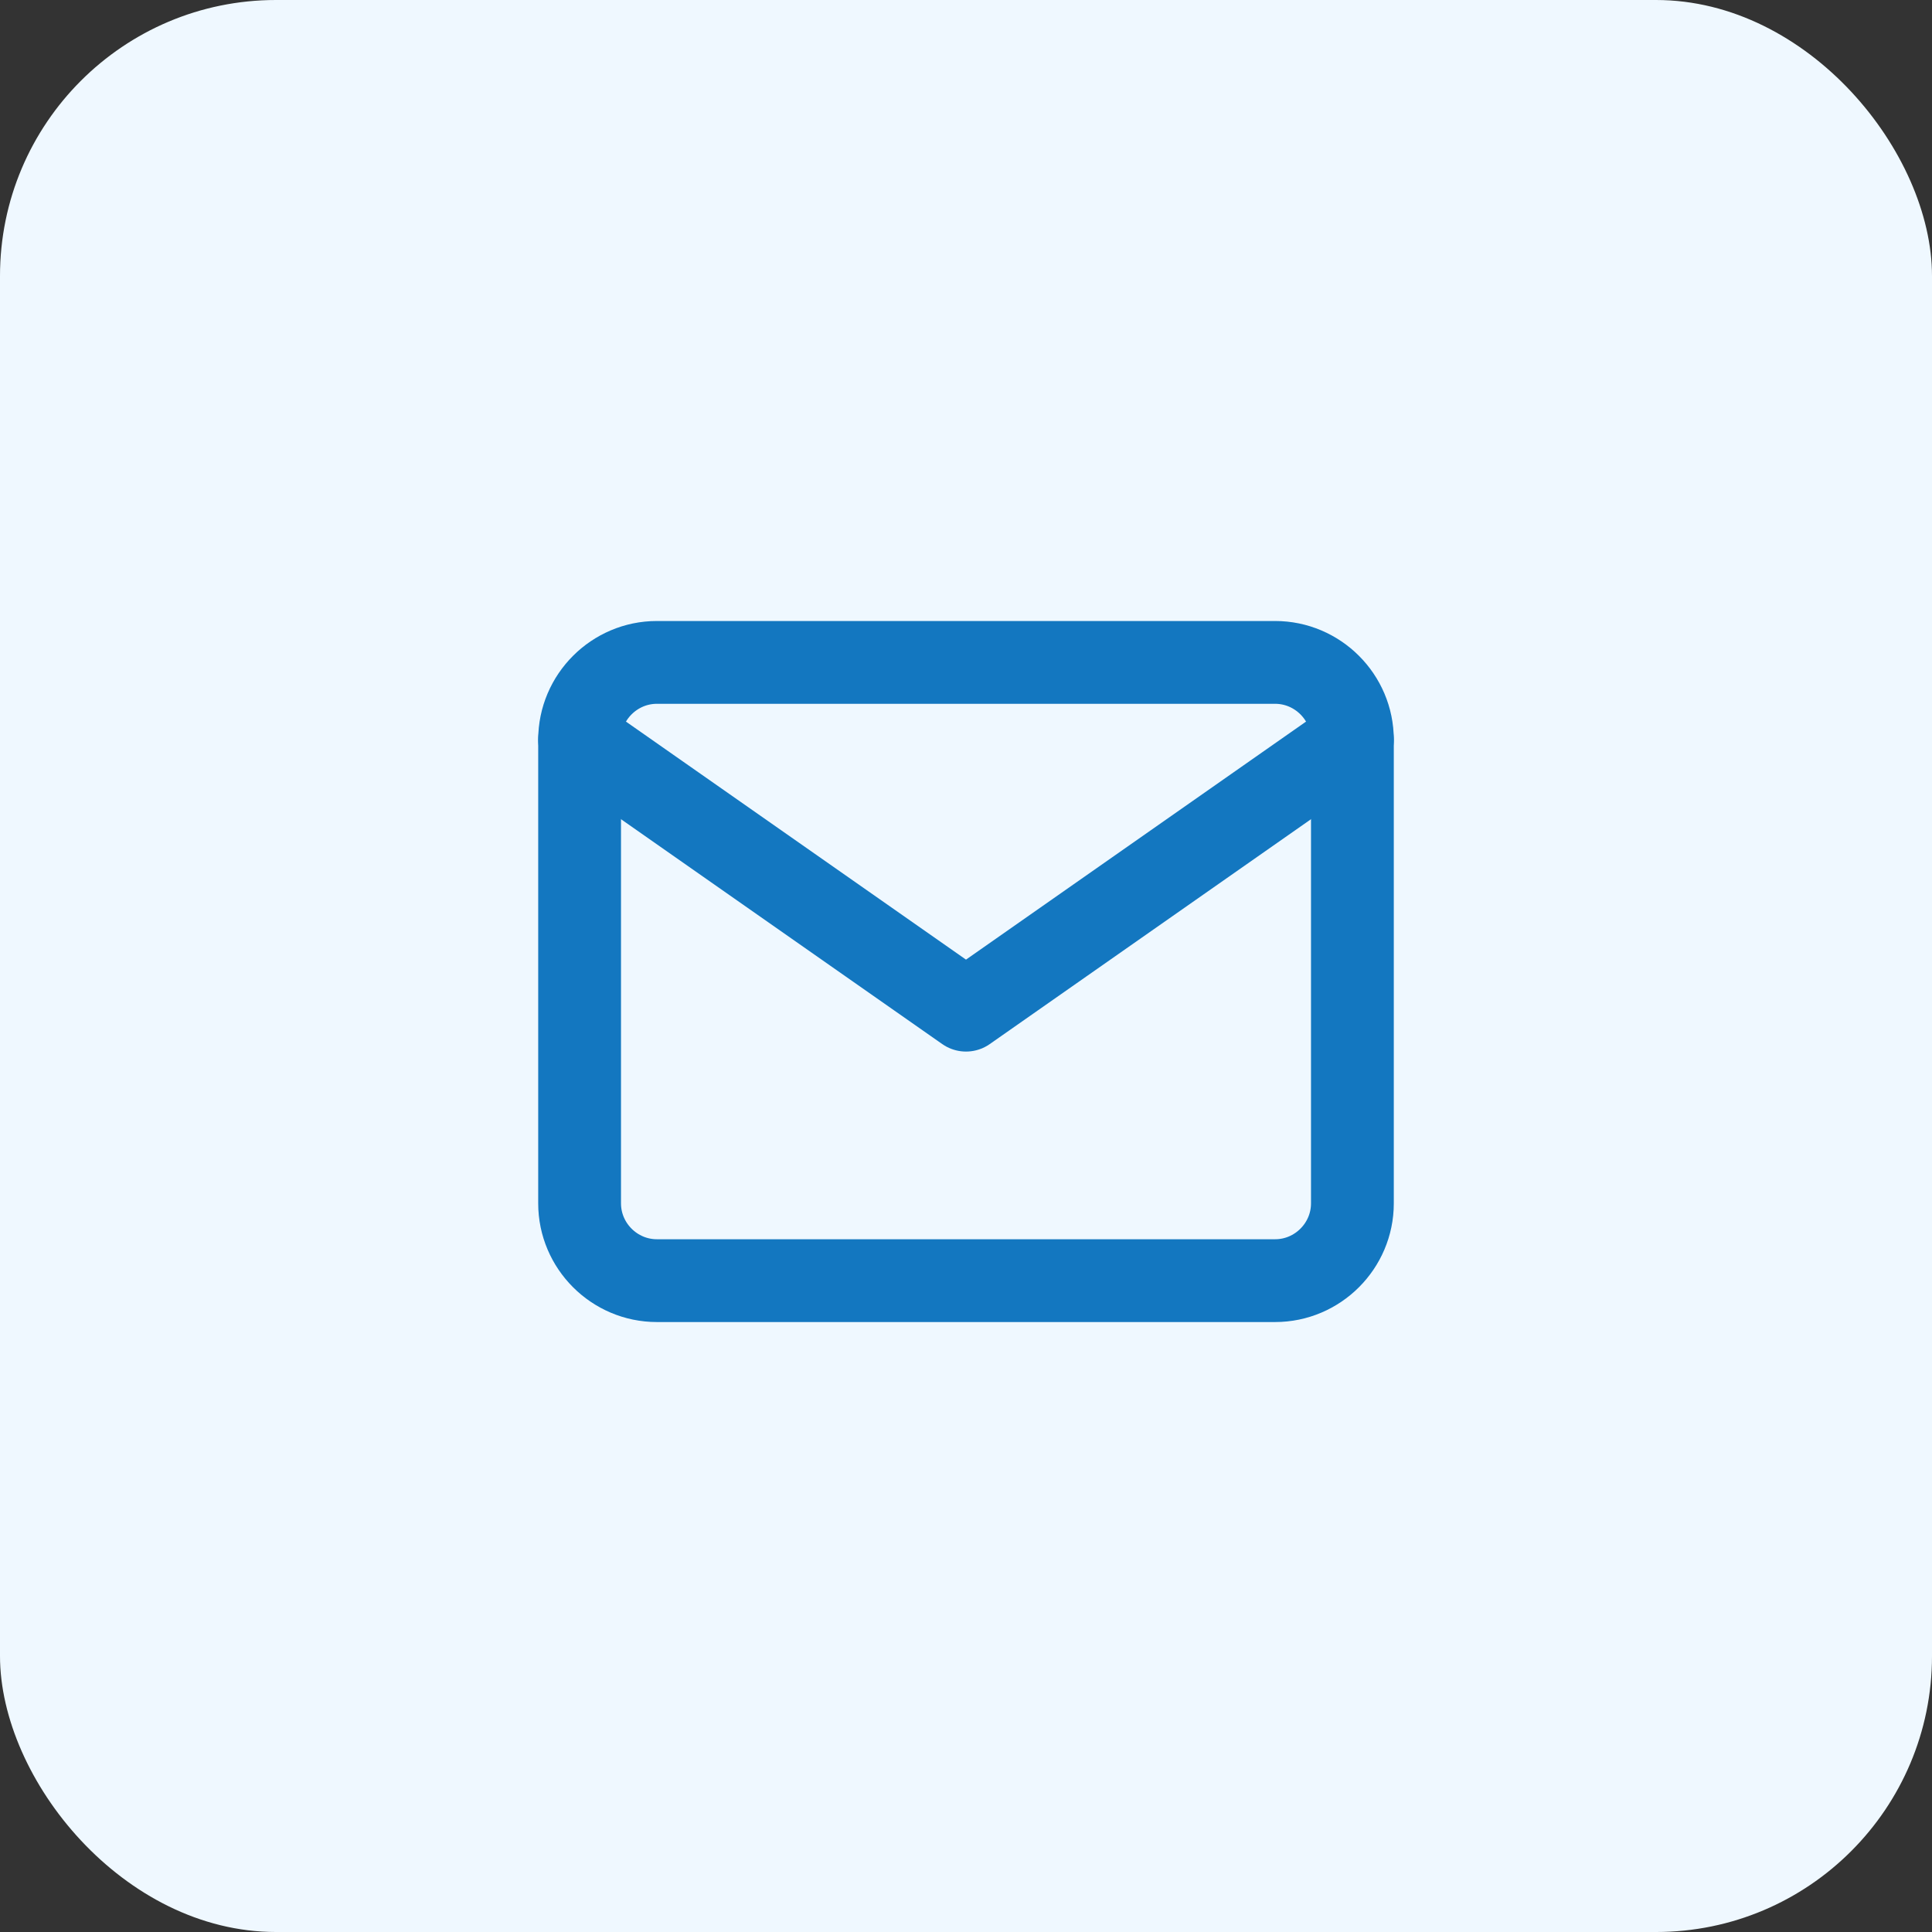 <svg width="70" height="70" viewBox="0 0 70 70" fill="none" xmlns="http://www.w3.org/2000/svg">
<rect x="0" y="0" width="70" height="70" fill="#333333" stroke="none"/>
<rect width="70" height="70" rx="10" fill="#EFF8FF"/>
<path d="M23.8 24H46.2C47.74 24 49 25.26 49 26.8V43.6C49 45.14 47.74 46.4 46.2 46.4H23.8C22.26 46.4 21 45.14 21 43.6V26.8C21 25.26 22.26 24 23.8 24Z" stroke="#1377C0" stroke-width="3" stroke-linecap="round" stroke-linejoin="round"/>
<path d="M49 26.8L35 36.6L21 26.8" stroke="#1377C0" stroke-width="3" stroke-linecap="round" stroke-linejoin="round"/>
</svg>
